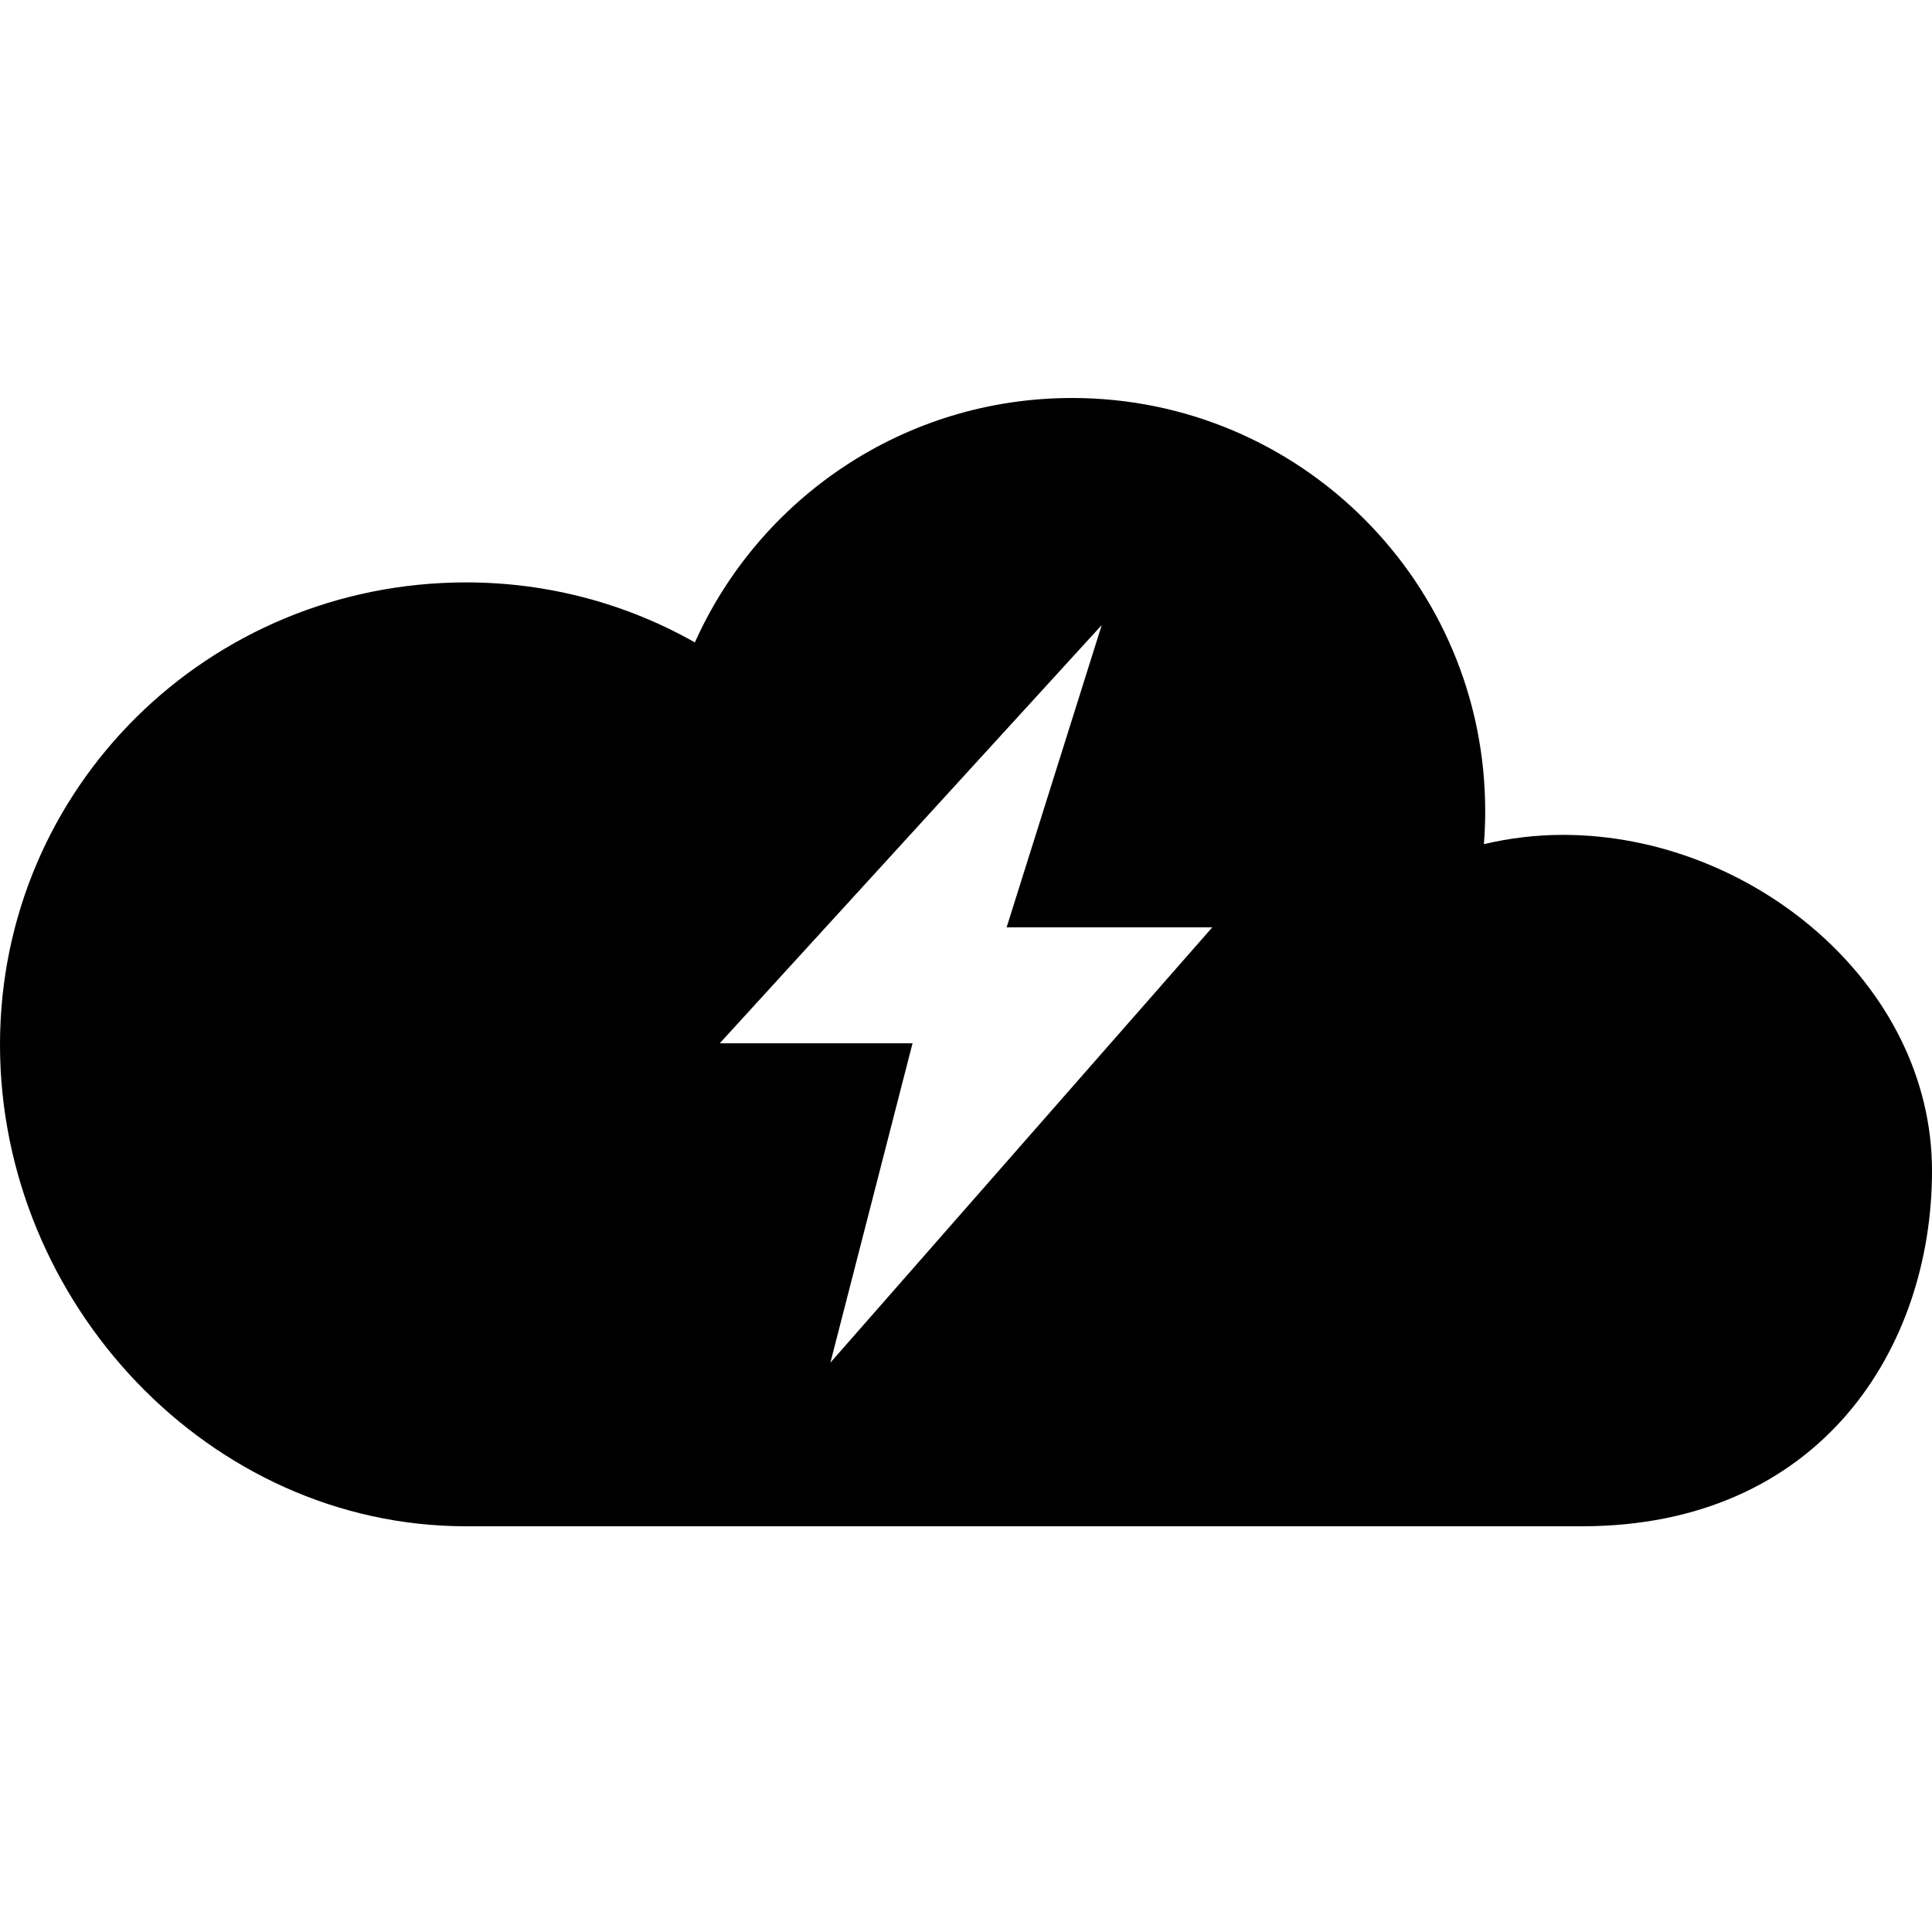 <svg xmlns="http://www.w3.org/2000/svg" xmlns:xlink="http://www.w3.org/1999/xlink" version="1.1" x="0px" y="0px" viewBox="0 0 100 100" enable-background="new 0 0 100 100" xml:space="preserve"><path d="M80.909,43.213c-1.412,0-2.786,0.168-4.103,0.481c0.045-0.564,0.068-1.135,0.068-1.711c0-11.809-9.573-21.383-21.383-21.383  c-8.698,0-16.183,5.194-19.523,12.649c-3.499-1.975-7.538-3.104-11.842-3.104C10.802,30.146,0,40.75,0,54.074  C0,67.4,10.802,79,24.127,79c0.681,0,2.021,0,2.021,0s43.337,0,55.717,0S100,69.752,100,60.607  C100,50.89,90.626,43.213,80.909,43.213z M42.981,70.531L47.233,54h-9.979l19.772-21.648L52.102,48h10.645L42.981,70.531z"></path></svg>